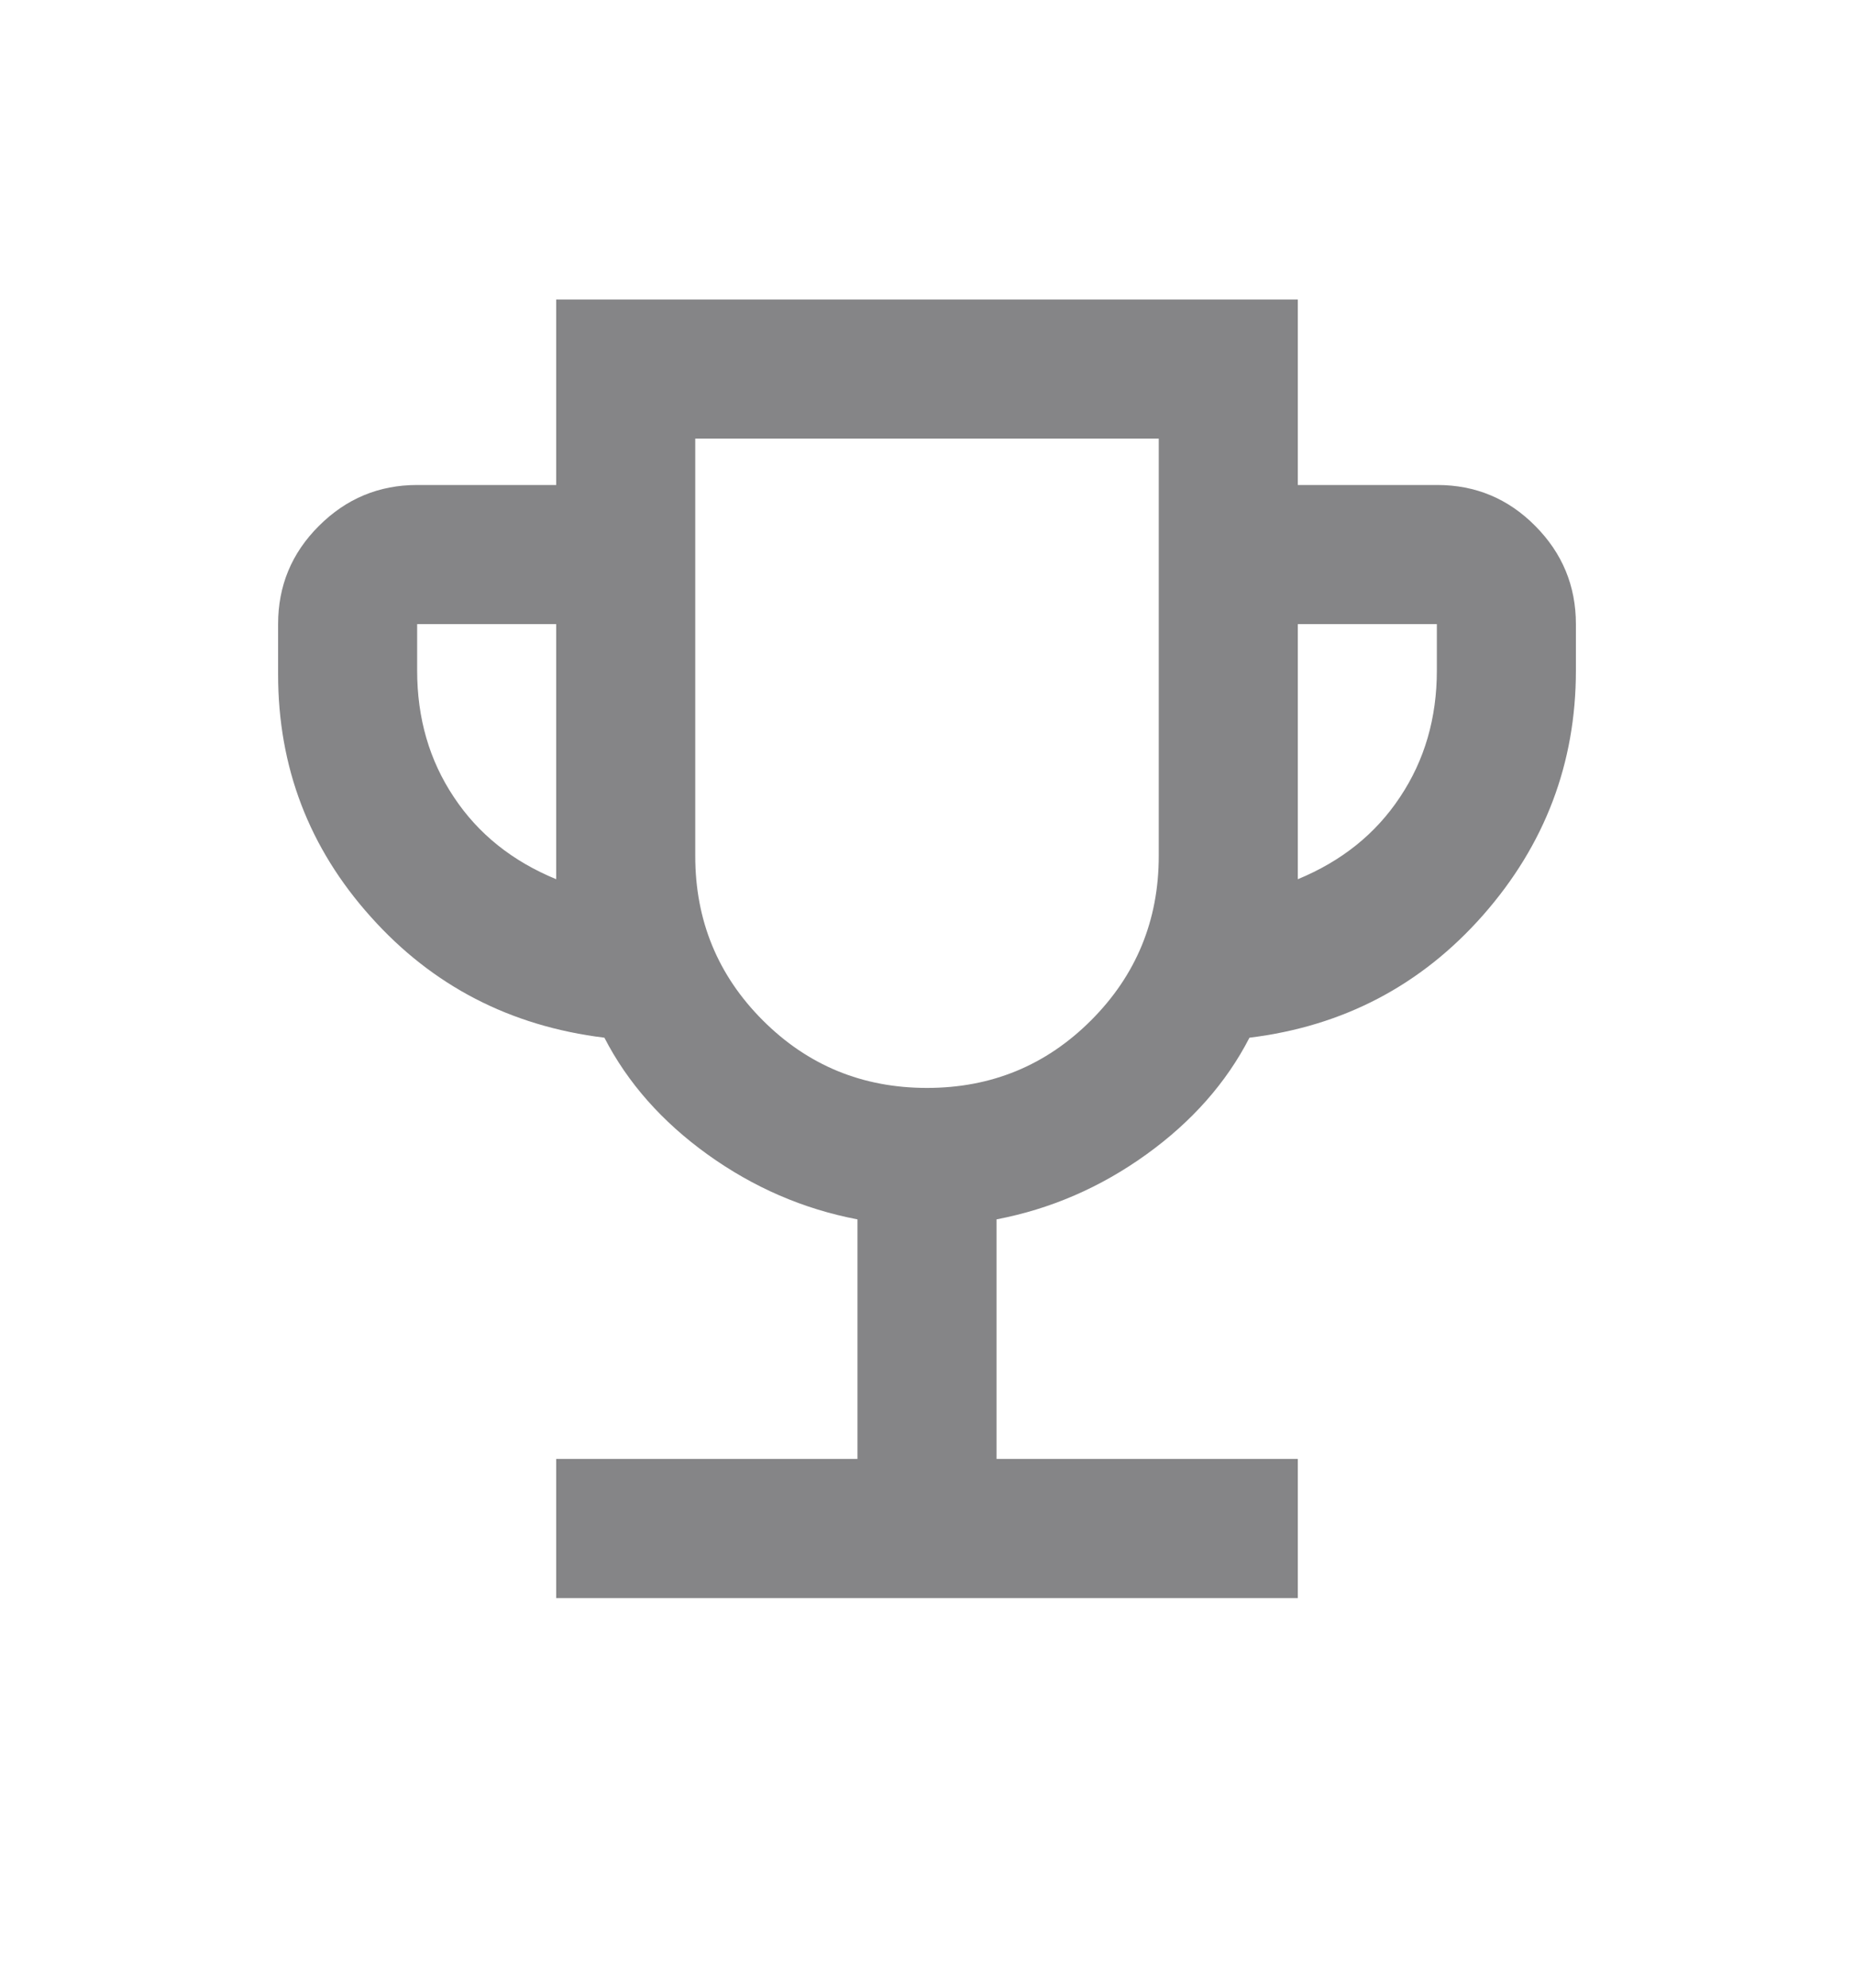 <svg width="14" height="15" viewBox="0 0 14 15" fill="none" xmlns="http://www.w3.org/2000/svg">
<mask id="mask0_879_638" style="mask-type:alpha" maskUnits="userSpaceOnUse" x="0" y="0" width="14" height="15">
<rect y="0.16" width="14" height="14" fill="#D9D9D9"/>
</mask>
<g mask="url(#mask0_879_638)">
<path d="M4.2 12.06V11.01H6.475V9.202C6.066 9.124 5.69 8.961 5.344 8.713C4.999 8.465 4.739 8.171 4.564 7.831C3.854 7.744 3.266 7.44 2.8 6.919C2.333 6.399 2.1 5.789 2.1 5.089V4.71C2.1 4.421 2.202 4.174 2.408 3.969C2.614 3.763 2.861 3.66 3.15 3.66H4.2V2.26H9.8V3.66H10.853C11.142 3.66 11.389 3.763 11.593 3.969C11.797 4.174 11.9 4.421 11.9 4.71V5.06C11.9 5.76 11.666 6.375 11.2 6.905C10.733 7.435 10.145 7.744 9.435 7.831C9.26 8.171 9 8.465 8.655 8.713C8.31 8.961 7.933 9.124 7.525 9.202V11.01H9.8V12.06H4.2ZM4.2 6.635V4.71H3.15V5.06C3.15 5.42 3.242 5.738 3.427 6.015C3.611 6.293 3.869 6.499 4.2 6.635ZM7 8.21C7.486 8.21 7.899 8.04 8.239 7.7C8.579 7.36 8.75 6.946 8.75 6.46V3.31H5.25V6.46C5.25 6.946 5.42 7.36 5.76 7.7C6.1 8.04 6.513 8.21 7 8.21ZM9.8 6.635C10.13 6.499 10.388 6.293 10.572 6.015C10.757 5.738 10.85 5.42 10.85 5.06V4.71H9.8V6.635Z" fill="#858587"/>
</g>
</svg>
